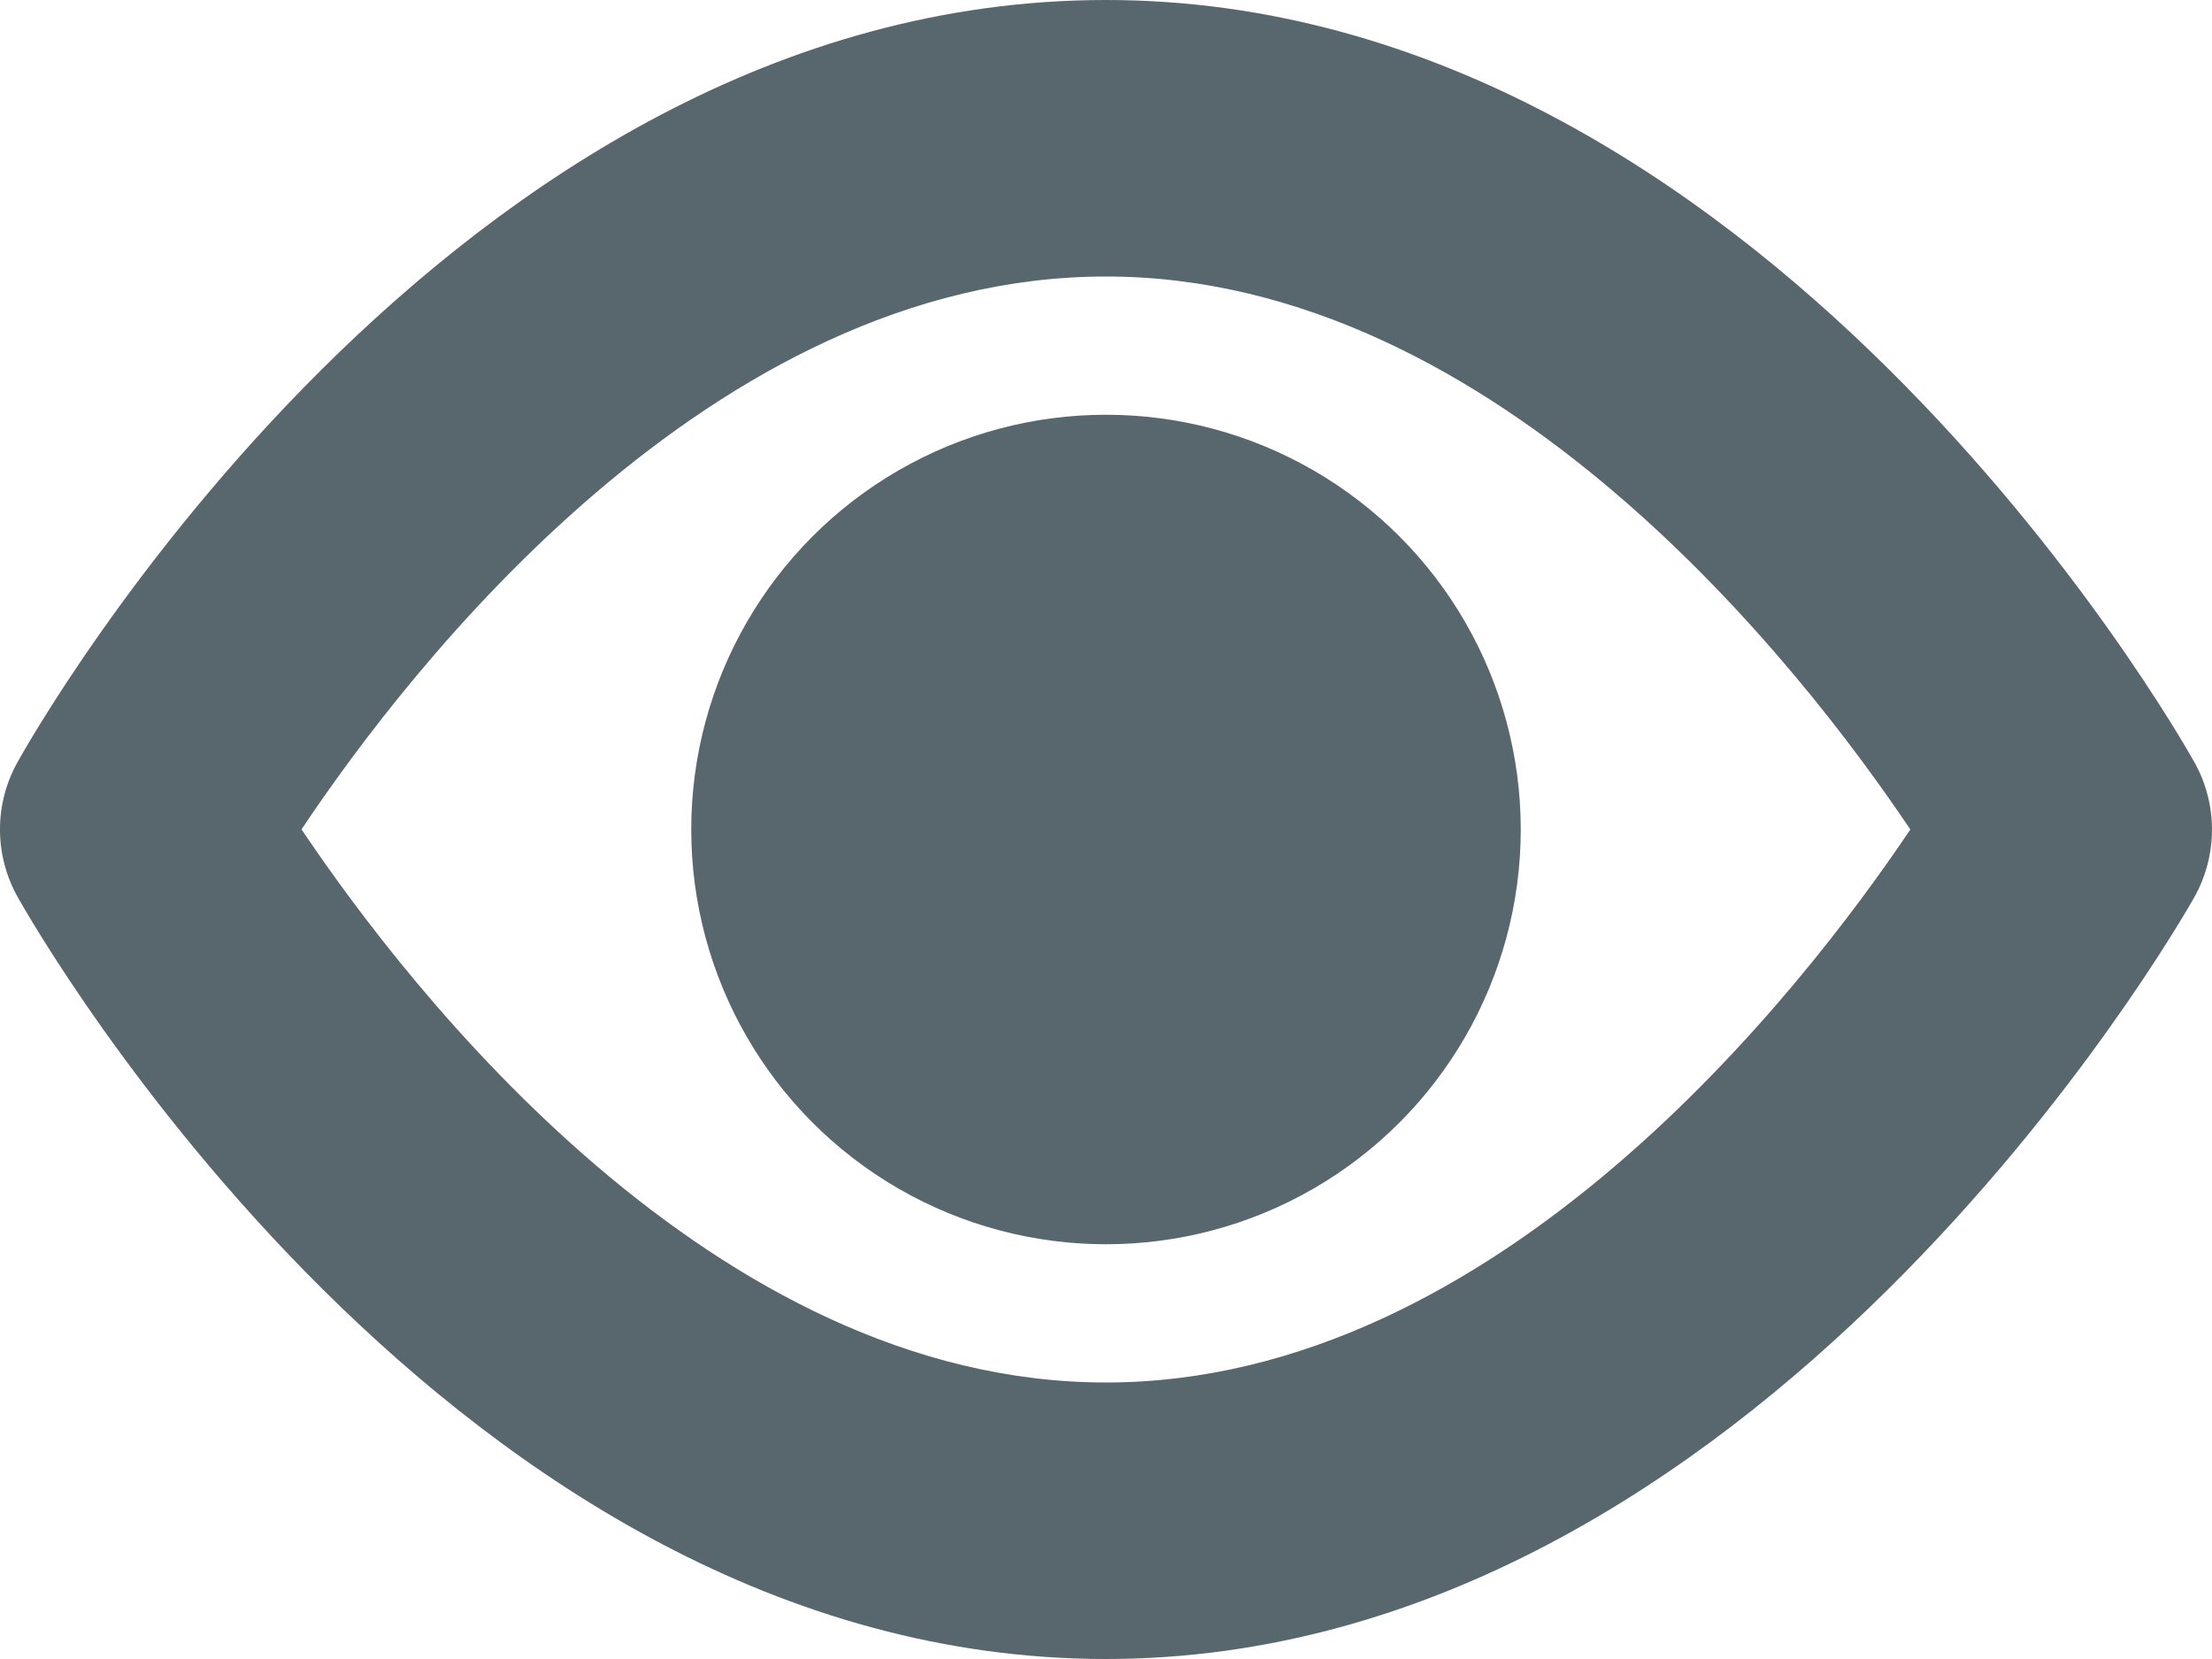 <?xml version="1.0" encoding="UTF-8" standalone="no"?>
<svg width="16px" height="12px" viewBox="0 0 16 12" version="1.1" xmlns="http://www.w3.org/2000/svg" xmlns:xlink="http://www.w3.org/1999/xlink">
    <!-- Generator: Sketch 3.6.1 (26313) - http://www.bohemiancoding.com/sketch -->
    <title>ui-16px-1_eye-19</title>
    <desc>Created with Sketch.</desc>
    <defs></defs>
    <g id="Page-1" stroke="none" stroke-width="1" fill="none" fill-rule="evenodd">
        <g id="20构建定义浏览" transform="translate(-1157, -149)" fill="#58666E">
            <g id="Table-head-options" transform="translate(231, 80)">
                <g id="table-white">
                    <g id="tbody" transform="translate(0, 30)">
                        <g id="tr" transform="translate(0, 30)">
                            <g id="td-copy-4" transform="translate(880, 0)">
                                <g id="ui-16px-1_eye-19" transform="translate(46, 9)">
                                    <g id="Group">
                                        <path d="M8,12 C12.707,12 15.744,6.716 15.871,6.492 C16.042,6.188 16.043,5.816 15.872,5.512 C15.746,5.287 12.731,0 8,0 C3.245,0 0.251,5.289 0.126,5.514 C-0.043,5.817 -0.042,6.186 0.128,6.489 C0.254,6.713 3.269,12 8,12 L8,12 Z M8,2 C10.839,2 13.036,4.835 13.818,6 C13.034,7.166 10.837,10 8,10 C5.159,10 2.962,7.162 2.181,5.999 C2.958,4.835 5.146,2 8,2 L8,2 Z" id="Shape"></path>
                                        <circle id="Oval" cx="8" cy="6" r="3"></circle>
                                    </g>
                                </g>
                            </g>
                        </g>
                    </g>
                </g>
            </g>
        </g>
    </g>
</svg>